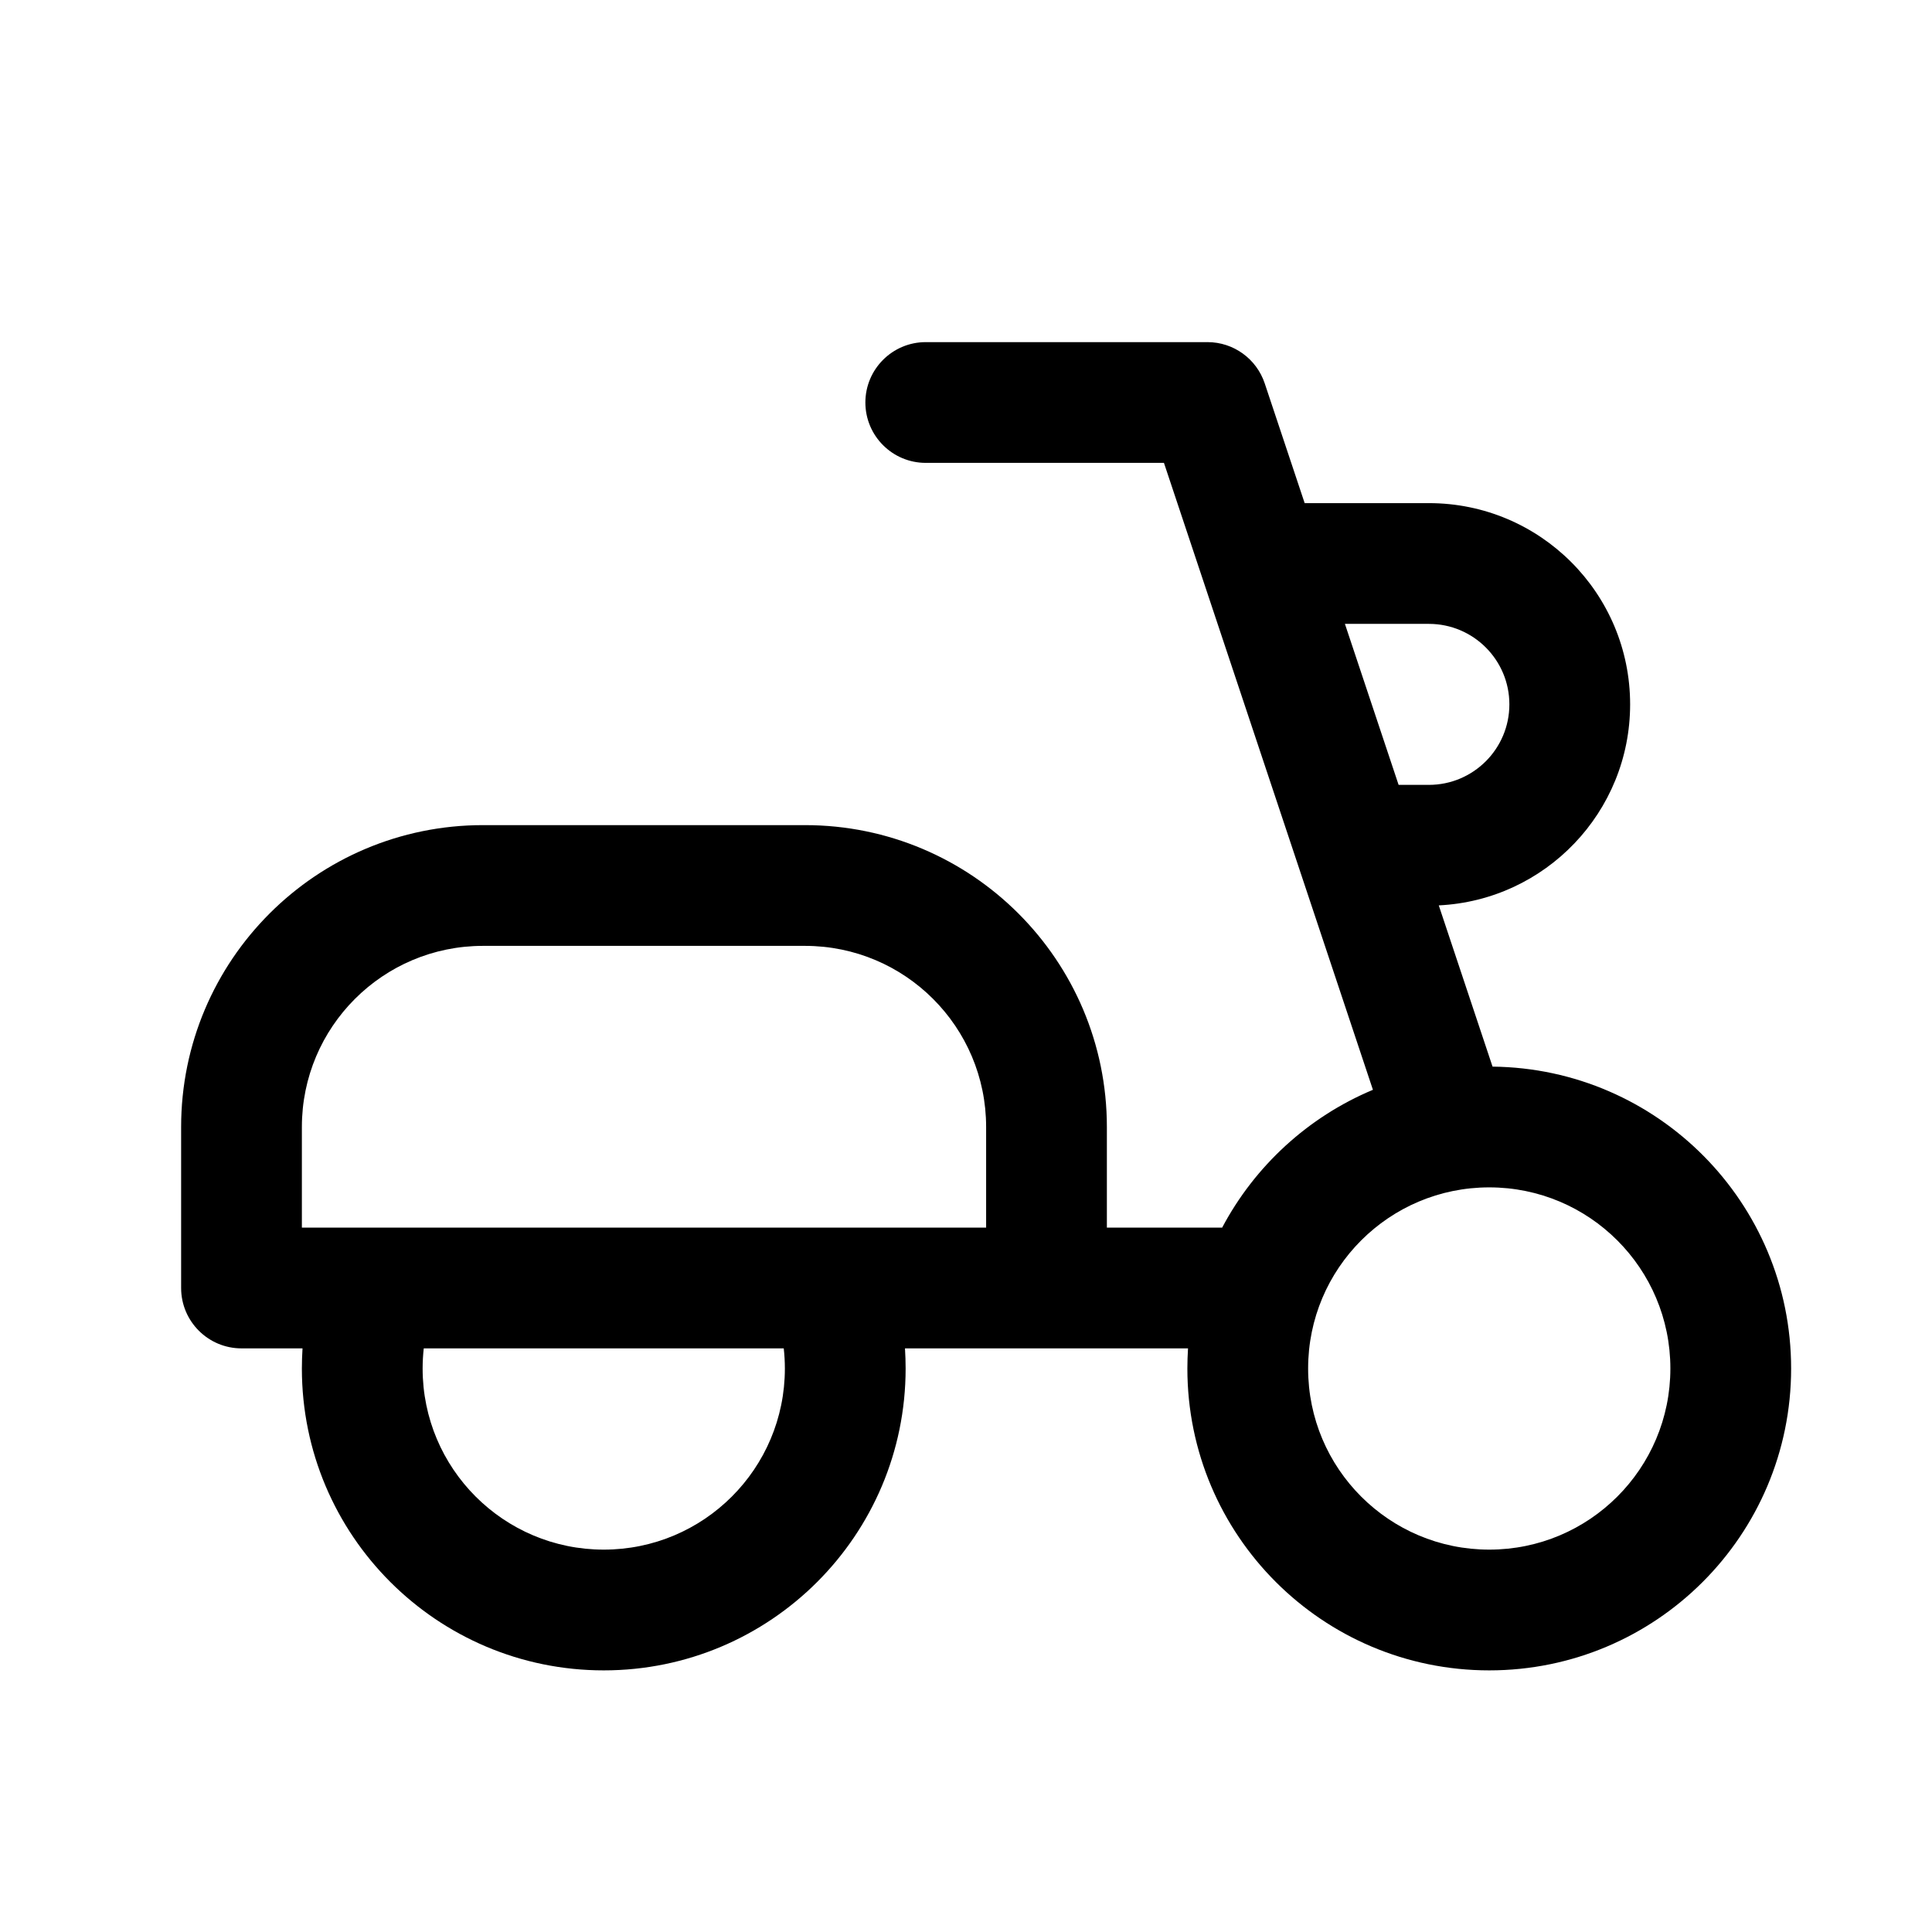<svg width="24" height="24" viewBox="0 0 24 24" fill="none" xmlns="http://www.w3.org/2000/svg">
<path fill-rule="evenodd" clip-rule="evenodd" d="M10.75 5C10.75 4.586 11.086 4.25 11.5 4.25H15C15.323 4.25 15.609 4.457 15.711 4.763L16.207 6.25H17.75C19.131 6.25 20.25 7.369 20.25 8.75C20.25 10.089 19.197 11.183 17.873 11.247L18.541 13.25C20.593 13.272 22.25 14.943 22.25 17C22.25 19.071 20.571 20.75 18.5 20.75C16.429 20.75 14.75 19.071 14.75 17C14.75 16.916 14.753 16.833 14.758 16.75H11.242C11.247 16.833 11.25 16.916 11.25 17C11.25 19.071 9.571 20.75 7.5 20.75C5.429 20.75 3.75 19.071 3.75 17C3.75 16.916 3.753 16.833 3.758 16.75H3C2.586 16.75 2.25 16.414 2.25 16V14C2.25 11.929 3.929 10.25 6 10.25H10C12.071 10.25 13.75 11.929 13.75 14V15.25H15.182C15.588 14.484 16.25 13.875 17.055 13.538L14.459 5.75H11.5C11.086 5.75 10.75 5.414 10.75 5ZM17.374 9.75H17.75C18.302 9.75 18.75 9.302 18.75 8.75C18.75 8.198 18.302 7.75 17.75 7.75H16.707L17.374 9.75ZM5.264 16.75H9.736C9.745 16.832 9.75 16.915 9.75 17C9.75 18.243 8.743 19.25 7.5 19.25C6.257 19.25 5.25 18.243 5.25 17C5.25 16.915 5.255 16.832 5.264 16.75ZM12.25 15.25H3.75V14C3.75 12.757 4.757 11.75 6 11.75H10C11.243 11.75 12.25 12.757 12.25 14V15.25ZM18.5 14.75C17.257 14.75 16.25 15.757 16.25 17C16.25 18.243 17.257 19.25 18.5 19.25C19.743 19.25 20.75 18.243 20.75 17C20.75 15.757 19.743 14.75 18.5 14.75Z" fill="currentColor"/>
</svg>
